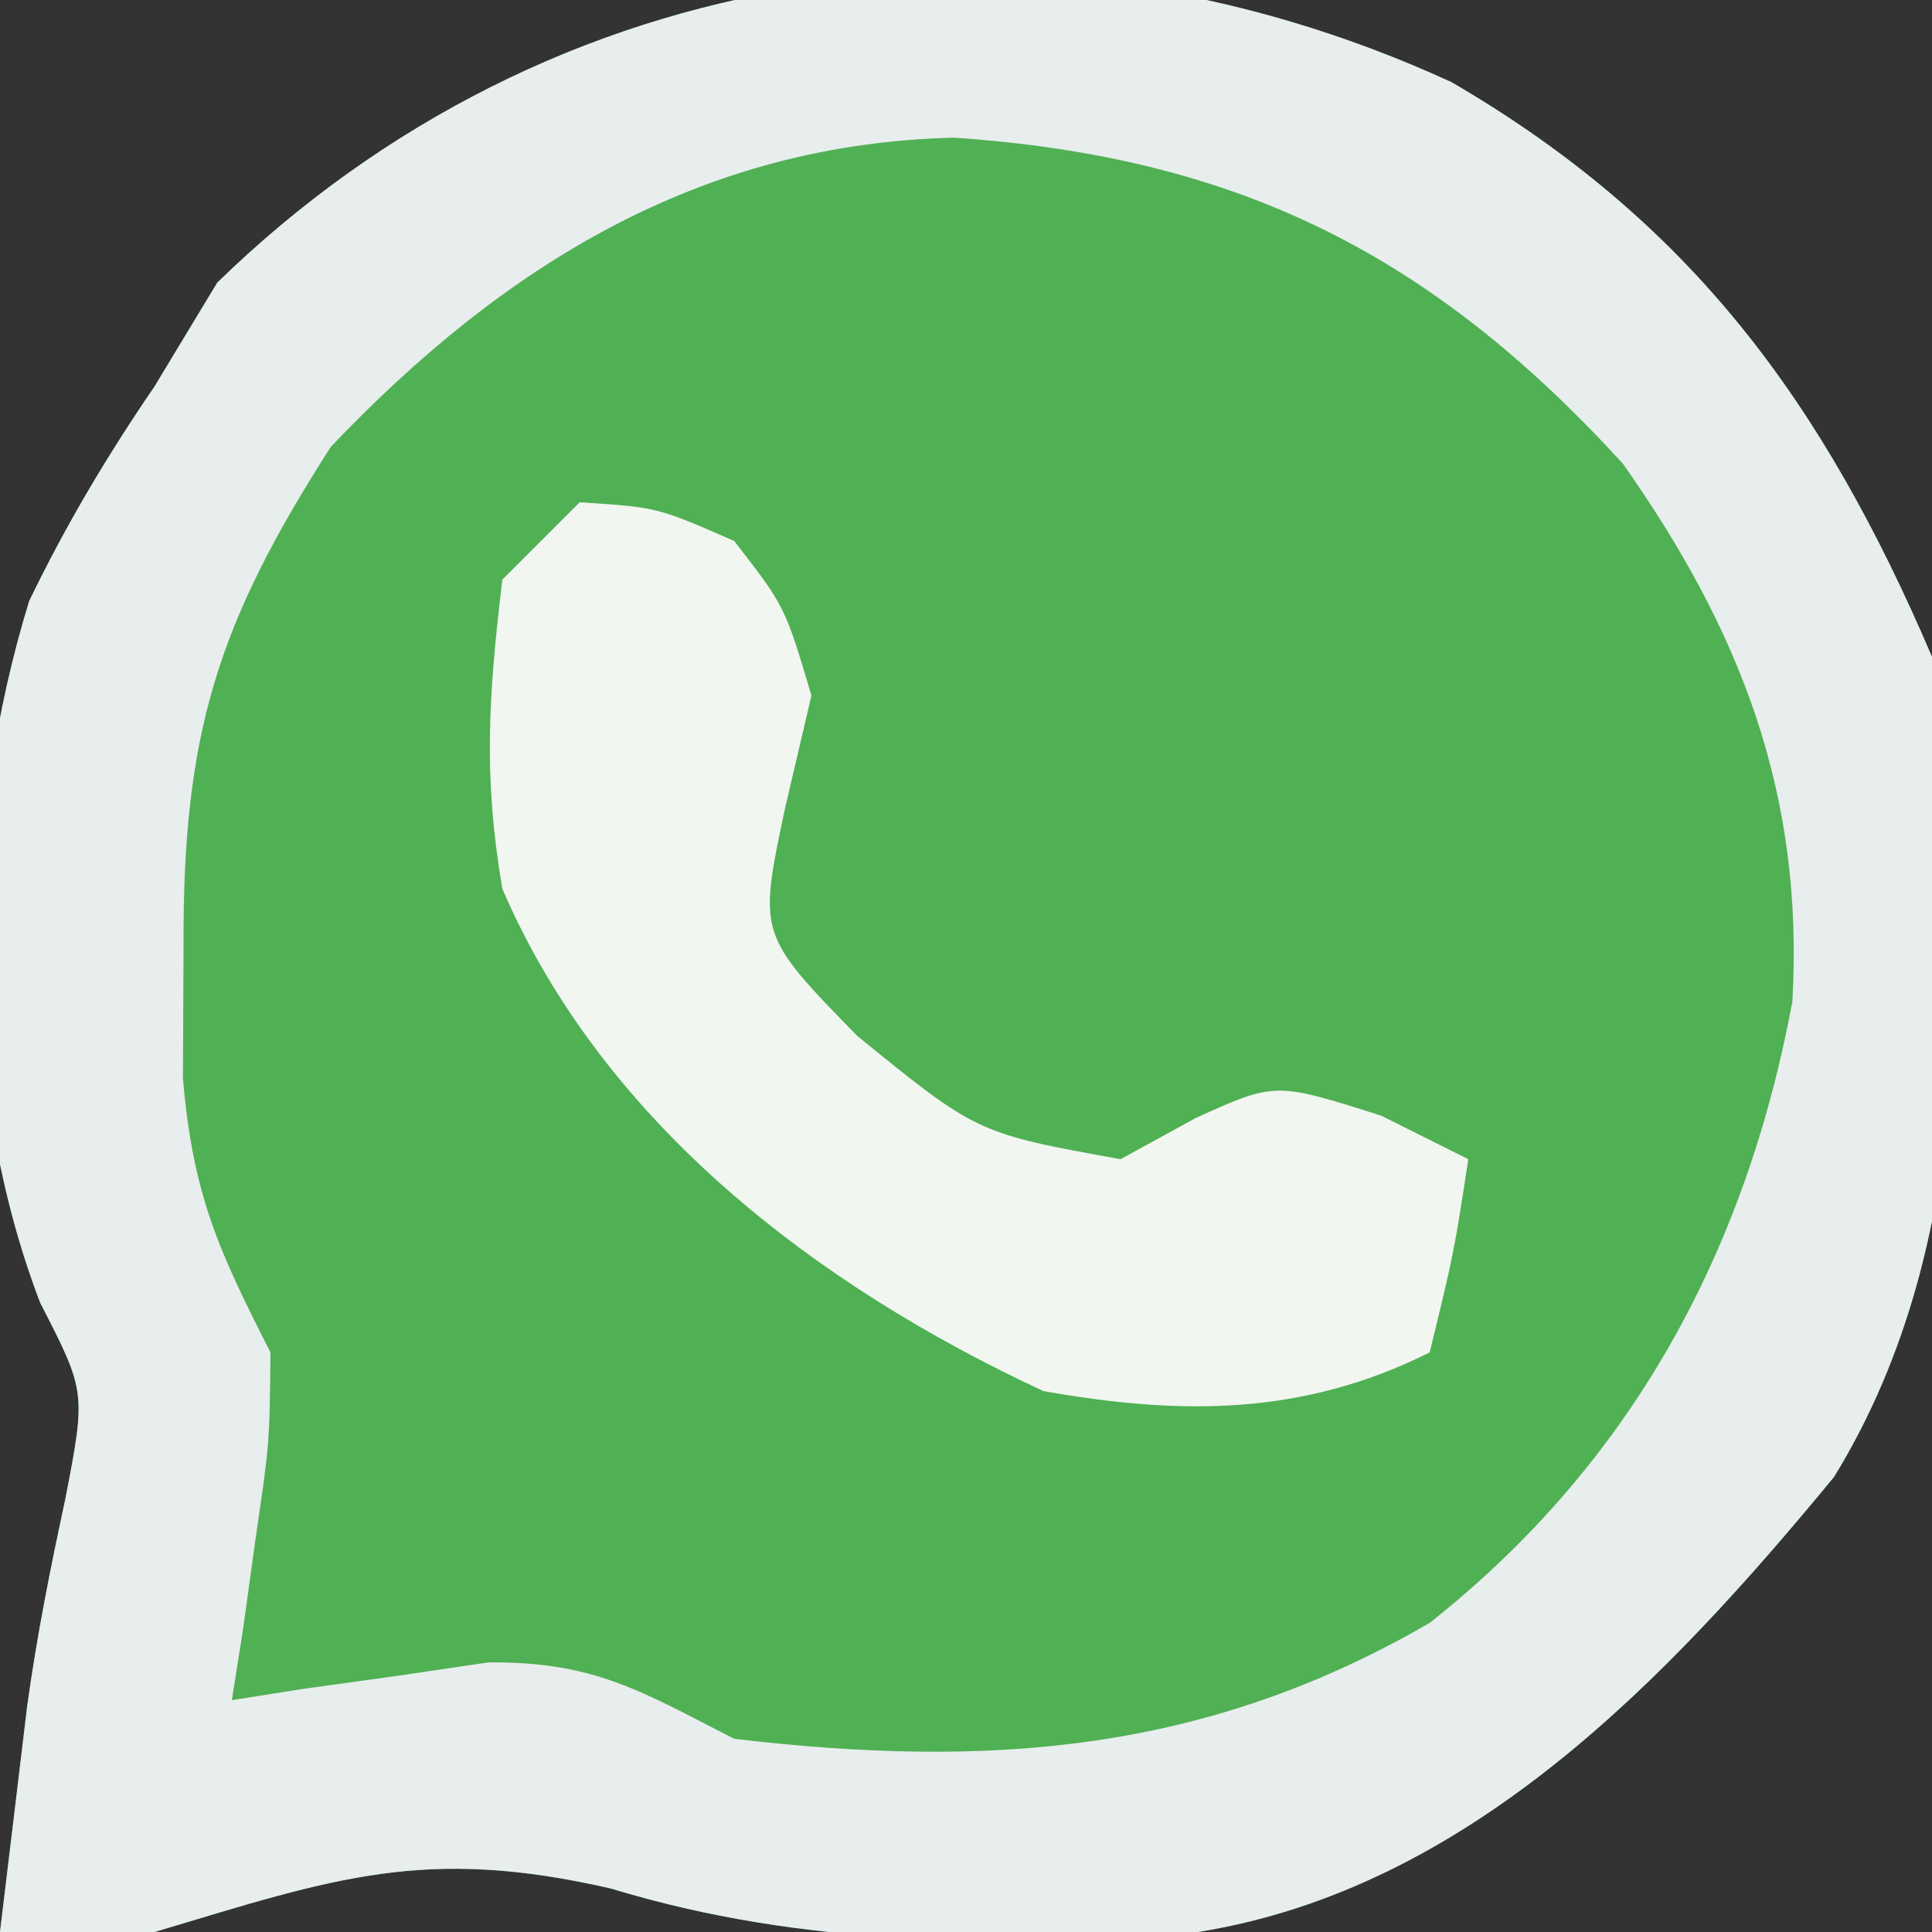 <?xml version="1.0" encoding="UTF-8"?>
<svg version="1.1" xmlns="http://www.w3.org/2000/svg" width="50" height="50">
<rect width="100%" height="100%" fill="#333333" stroke="none"/>
<path d="M0 0 C6.199 3.608 9.616 8.278 12.438 14.875 C13.29 21.927 13.745 29.848 9.902 36.098 C5.549 41.38 0.409 46.76 -6.562 47.875 C-11.804 48.231 -16.694 48.286 -21.75 46.75 C-26.559 45.646 -28.887 46.472 -33.562 47.875 C-34.883 47.875 -36.203 47.875 -37.562 47.875 C-37.418 46.679 -37.274 45.483 -37.125 44.25 C-37.037 43.519 -36.95 42.788 -36.859 42.035 C-36.613 40.24 -36.257 38.459 -35.875 36.688 C-35.335 33.9 -35.335 33.9 -36.52 31.594 C-38.658 26.019 -38.565 19.117 -36.805 13.426 C-35.85 11.452 -34.797 9.684 -33.562 7.875 C-33.026 6.988 -32.49 6.101 -31.938 5.188 C-23.296 -3.227 -10.967 -5.034 0 0 Z " fill="#50B054" transform="translate(37.562,2.125)"/>
<path d="M0 0 C6.199 3.608 9.616 8.278 12.438 14.875 C13.29 21.927 13.745 29.848 9.902 36.098 C5.549 41.38 0.409 46.76 -6.562 47.875 C-11.804 48.231 -16.694 48.286 -21.75 46.75 C-26.559 45.646 -28.887 46.472 -33.562 47.875 C-34.883 47.875 -36.203 47.875 -37.562 47.875 C-37.418 46.679 -37.274 45.483 -37.125 44.25 C-37.037 43.519 -36.95 42.788 -36.859 42.035 C-36.613 40.24 -36.257 38.459 -35.875 36.688 C-35.335 33.9 -35.335 33.9 -36.52 31.594 C-38.658 26.019 -38.565 19.117 -36.805 13.426 C-35.85 11.452 -34.797 9.684 -33.562 7.875 C-33.026 6.988 -32.49 6.101 -31.938 5.188 C-23.296 -3.227 -10.967 -5.034 0 0 Z M-29 9.438 C-31.926 14.002 -32.838 16.847 -32.812 22.375 C-32.818 23.499 -32.823 24.623 -32.828 25.781 C-32.568 28.811 -31.903 30.237 -30.562 32.875 C-30.586 35.234 -30.586 35.234 -30.938 37.625 C-31.048 38.424 -31.159 39.223 -31.273 40.047 C-31.369 40.65 -31.464 41.253 -31.562 41.875 C-30.959 41.78 -30.356 41.684 -29.734 41.586 C-28.935 41.475 -28.136 41.364 -27.312 41.25 C-26.524 41.134 -25.735 41.018 -24.922 40.898 C-22.187 40.871 -20.965 41.644 -18.562 42.875 C-11.939 43.656 -6.346 43.23 -0.562 39.875 C4.641 35.761 7.615 30.296 8.824 23.797 C9.132 18.413 7.476 14.187 4.438 9.875 C-0.512 4.458 -5.52 1.935 -12.875 1.438 C-19.446 1.593 -24.554 4.764 -29 9.438 Z " fill="#E8EDED" transform="translate(37.562,2.125)"/>
<path d="M0 0 C2 0.125 2 0.125 4 1 C5.312 2.688 5.312 2.688 6 5 C5.773 5.969 5.546 6.939 5.312 7.938 C4.625 11.186 4.625 11.186 7.188 13.812 C10.286 16.329 10.286 16.329 14 17 C14.959 16.474 14.959 16.474 15.938 15.938 C18 15 18 15 20.75 15.875 C21.492 16.246 22.235 16.617 23 17 C22.625 19.438 22.625 19.438 22 22 C18.705 23.648 15.547 23.63 12 23 C6.136 20.272 0.609 16.066 -2 10 C-2.498 7.081 -2.356 5.002 -2 2 C-1.34 1.34 -0.68 0.68 0 0 Z " fill="#F1F6F1" transform="translate(15,13)"/>
</svg>
